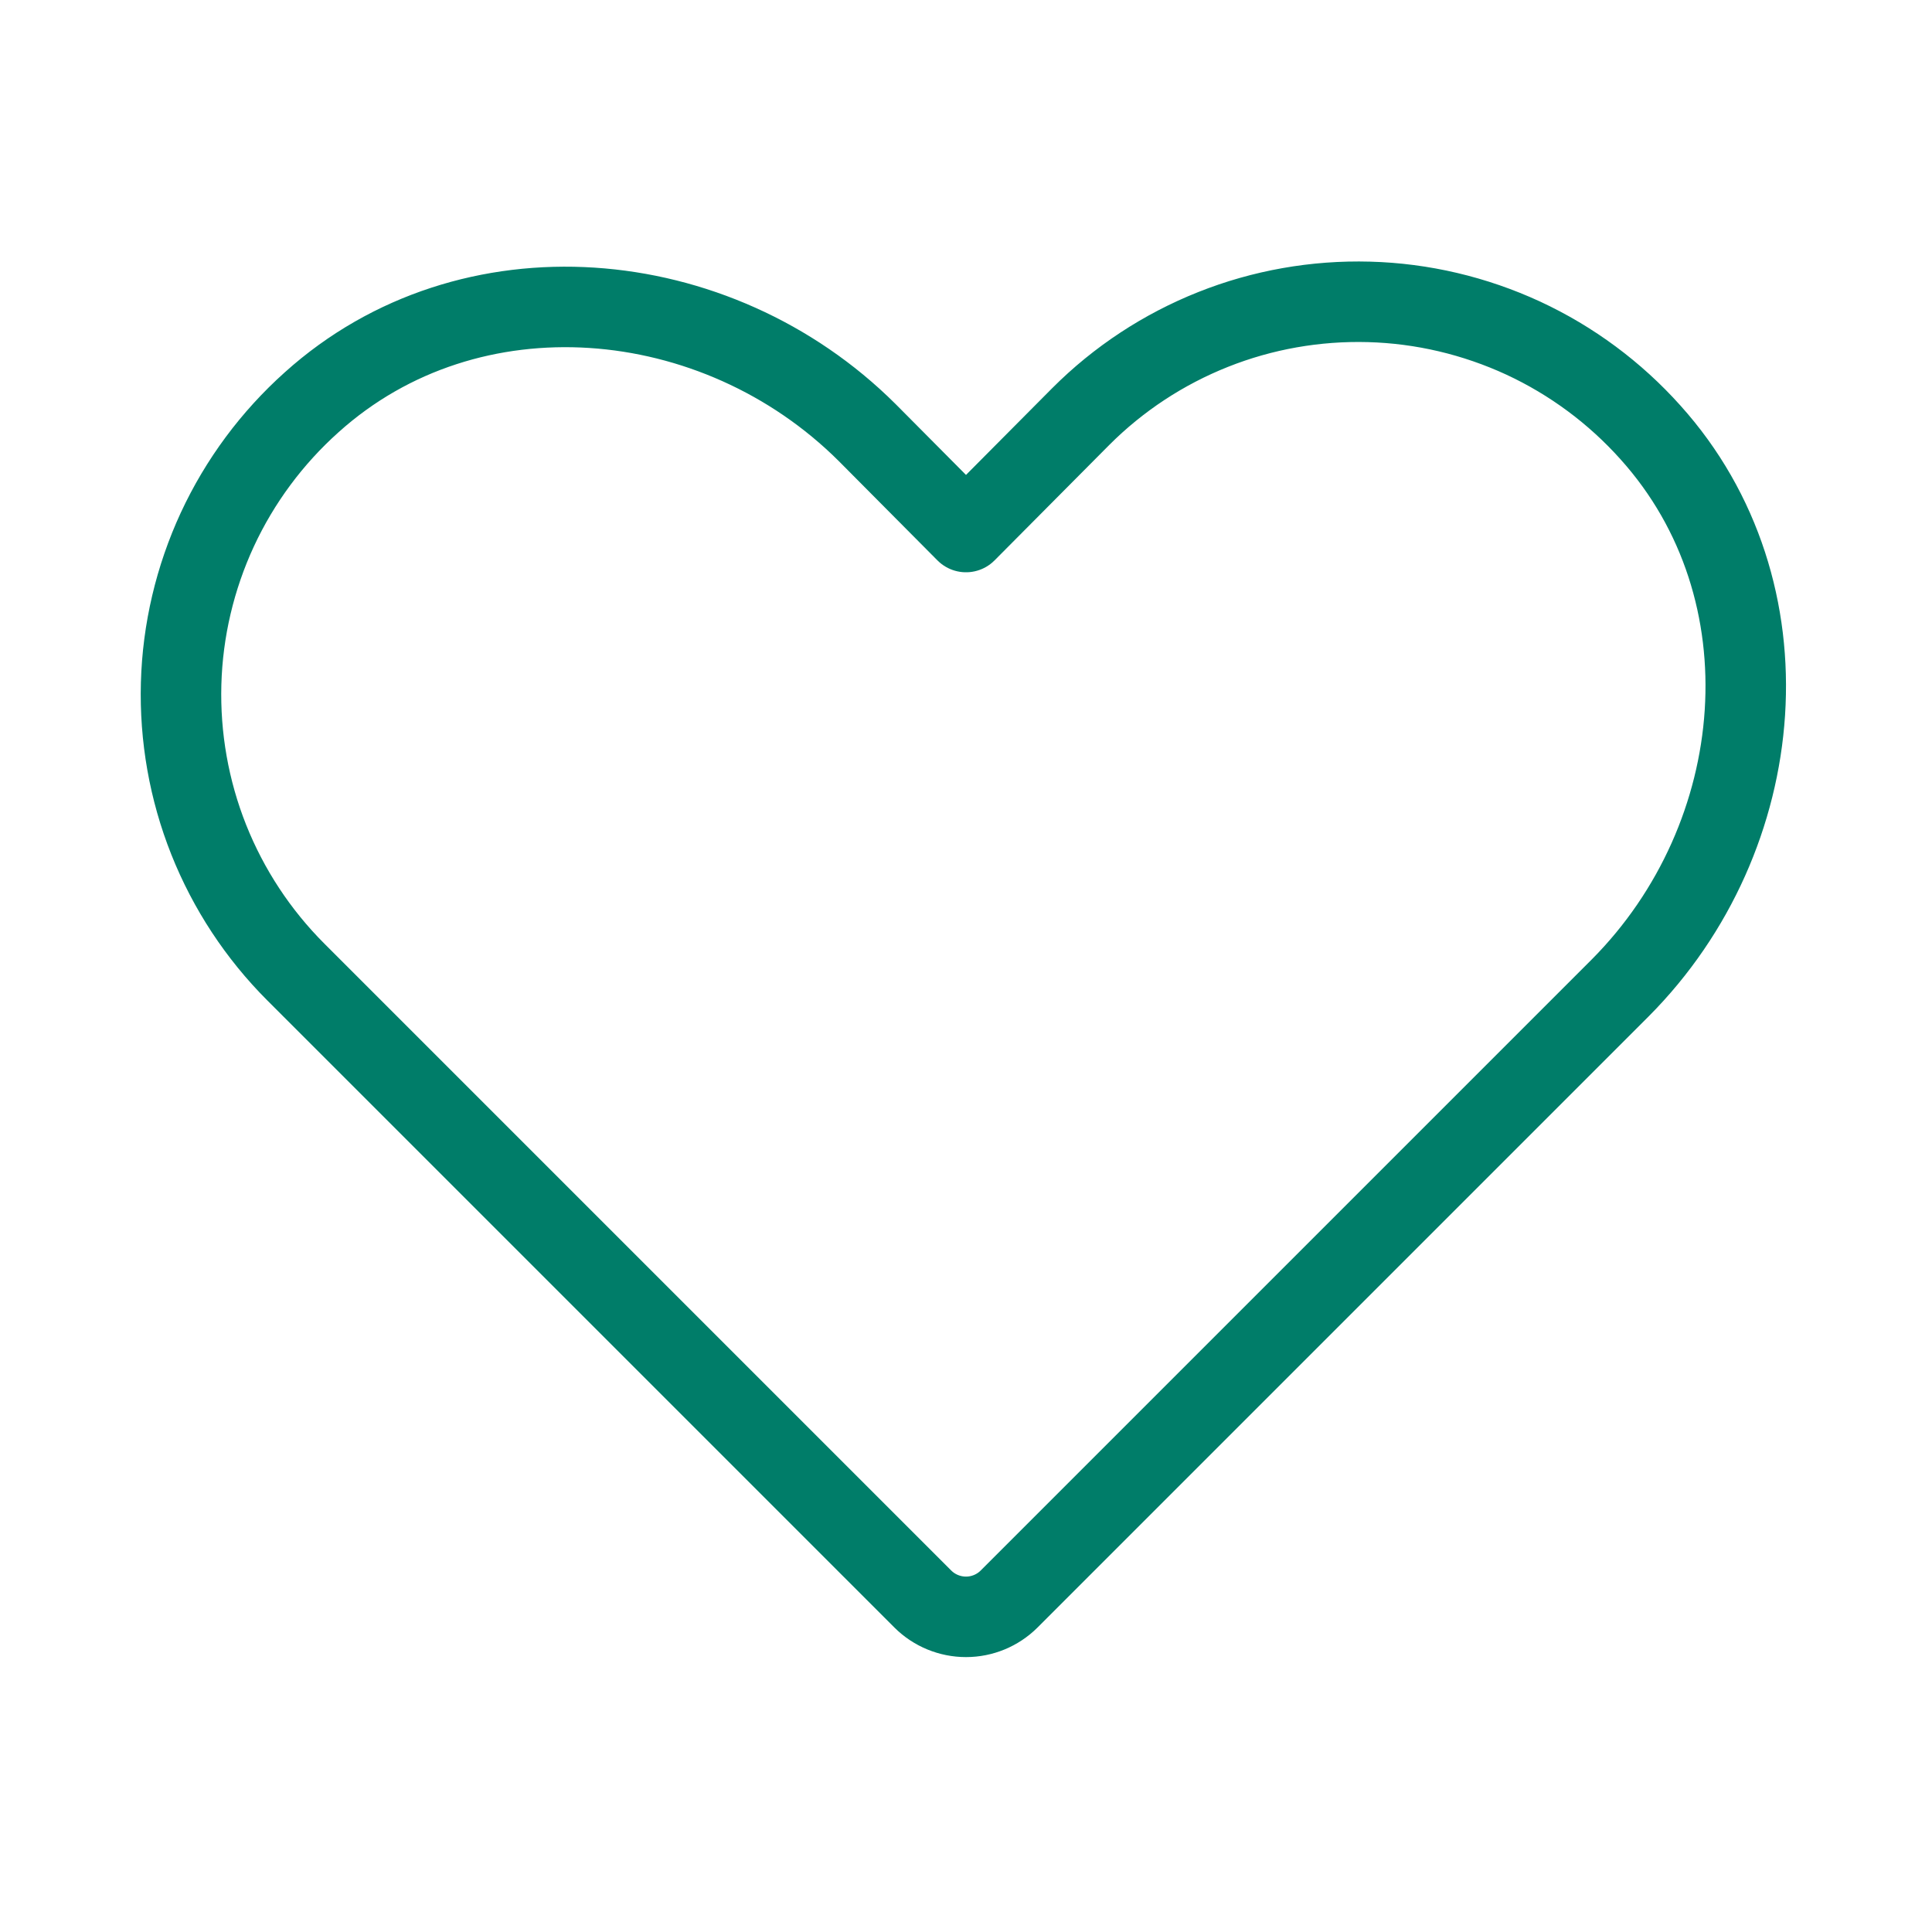 <svg width="24" height="24" viewBox="0 0 24 24" fill="none" xmlns="http://www.w3.org/2000/svg">
<path d="M12.534 19.865L20.128 12.271C21.993 10.396 22.265 7.331 20.503 5.372C20.061 4.878 19.523 4.479 18.922 4.2C18.32 3.922 17.669 3.768 17.006 3.75C16.344 3.732 15.684 3.848 15.069 4.093C14.453 4.338 13.893 4.706 13.425 5.175L12 6.609L10.771 5.372C8.897 3.506 5.831 3.234 3.872 4.997C3.378 5.439 2.979 5.977 2.7 6.578C2.422 7.179 2.268 7.831 2.25 8.493C2.232 9.156 2.348 9.815 2.593 10.431C2.838 11.046 3.206 11.606 3.675 12.075L11.465 19.865C11.607 20.006 11.8 20.085 12 20.085C12.2 20.085 12.392 20.006 12.534 19.865V19.865Z" stroke="#007D69" stroke-linecap="round" stroke-linejoin="round"/>
</svg>
